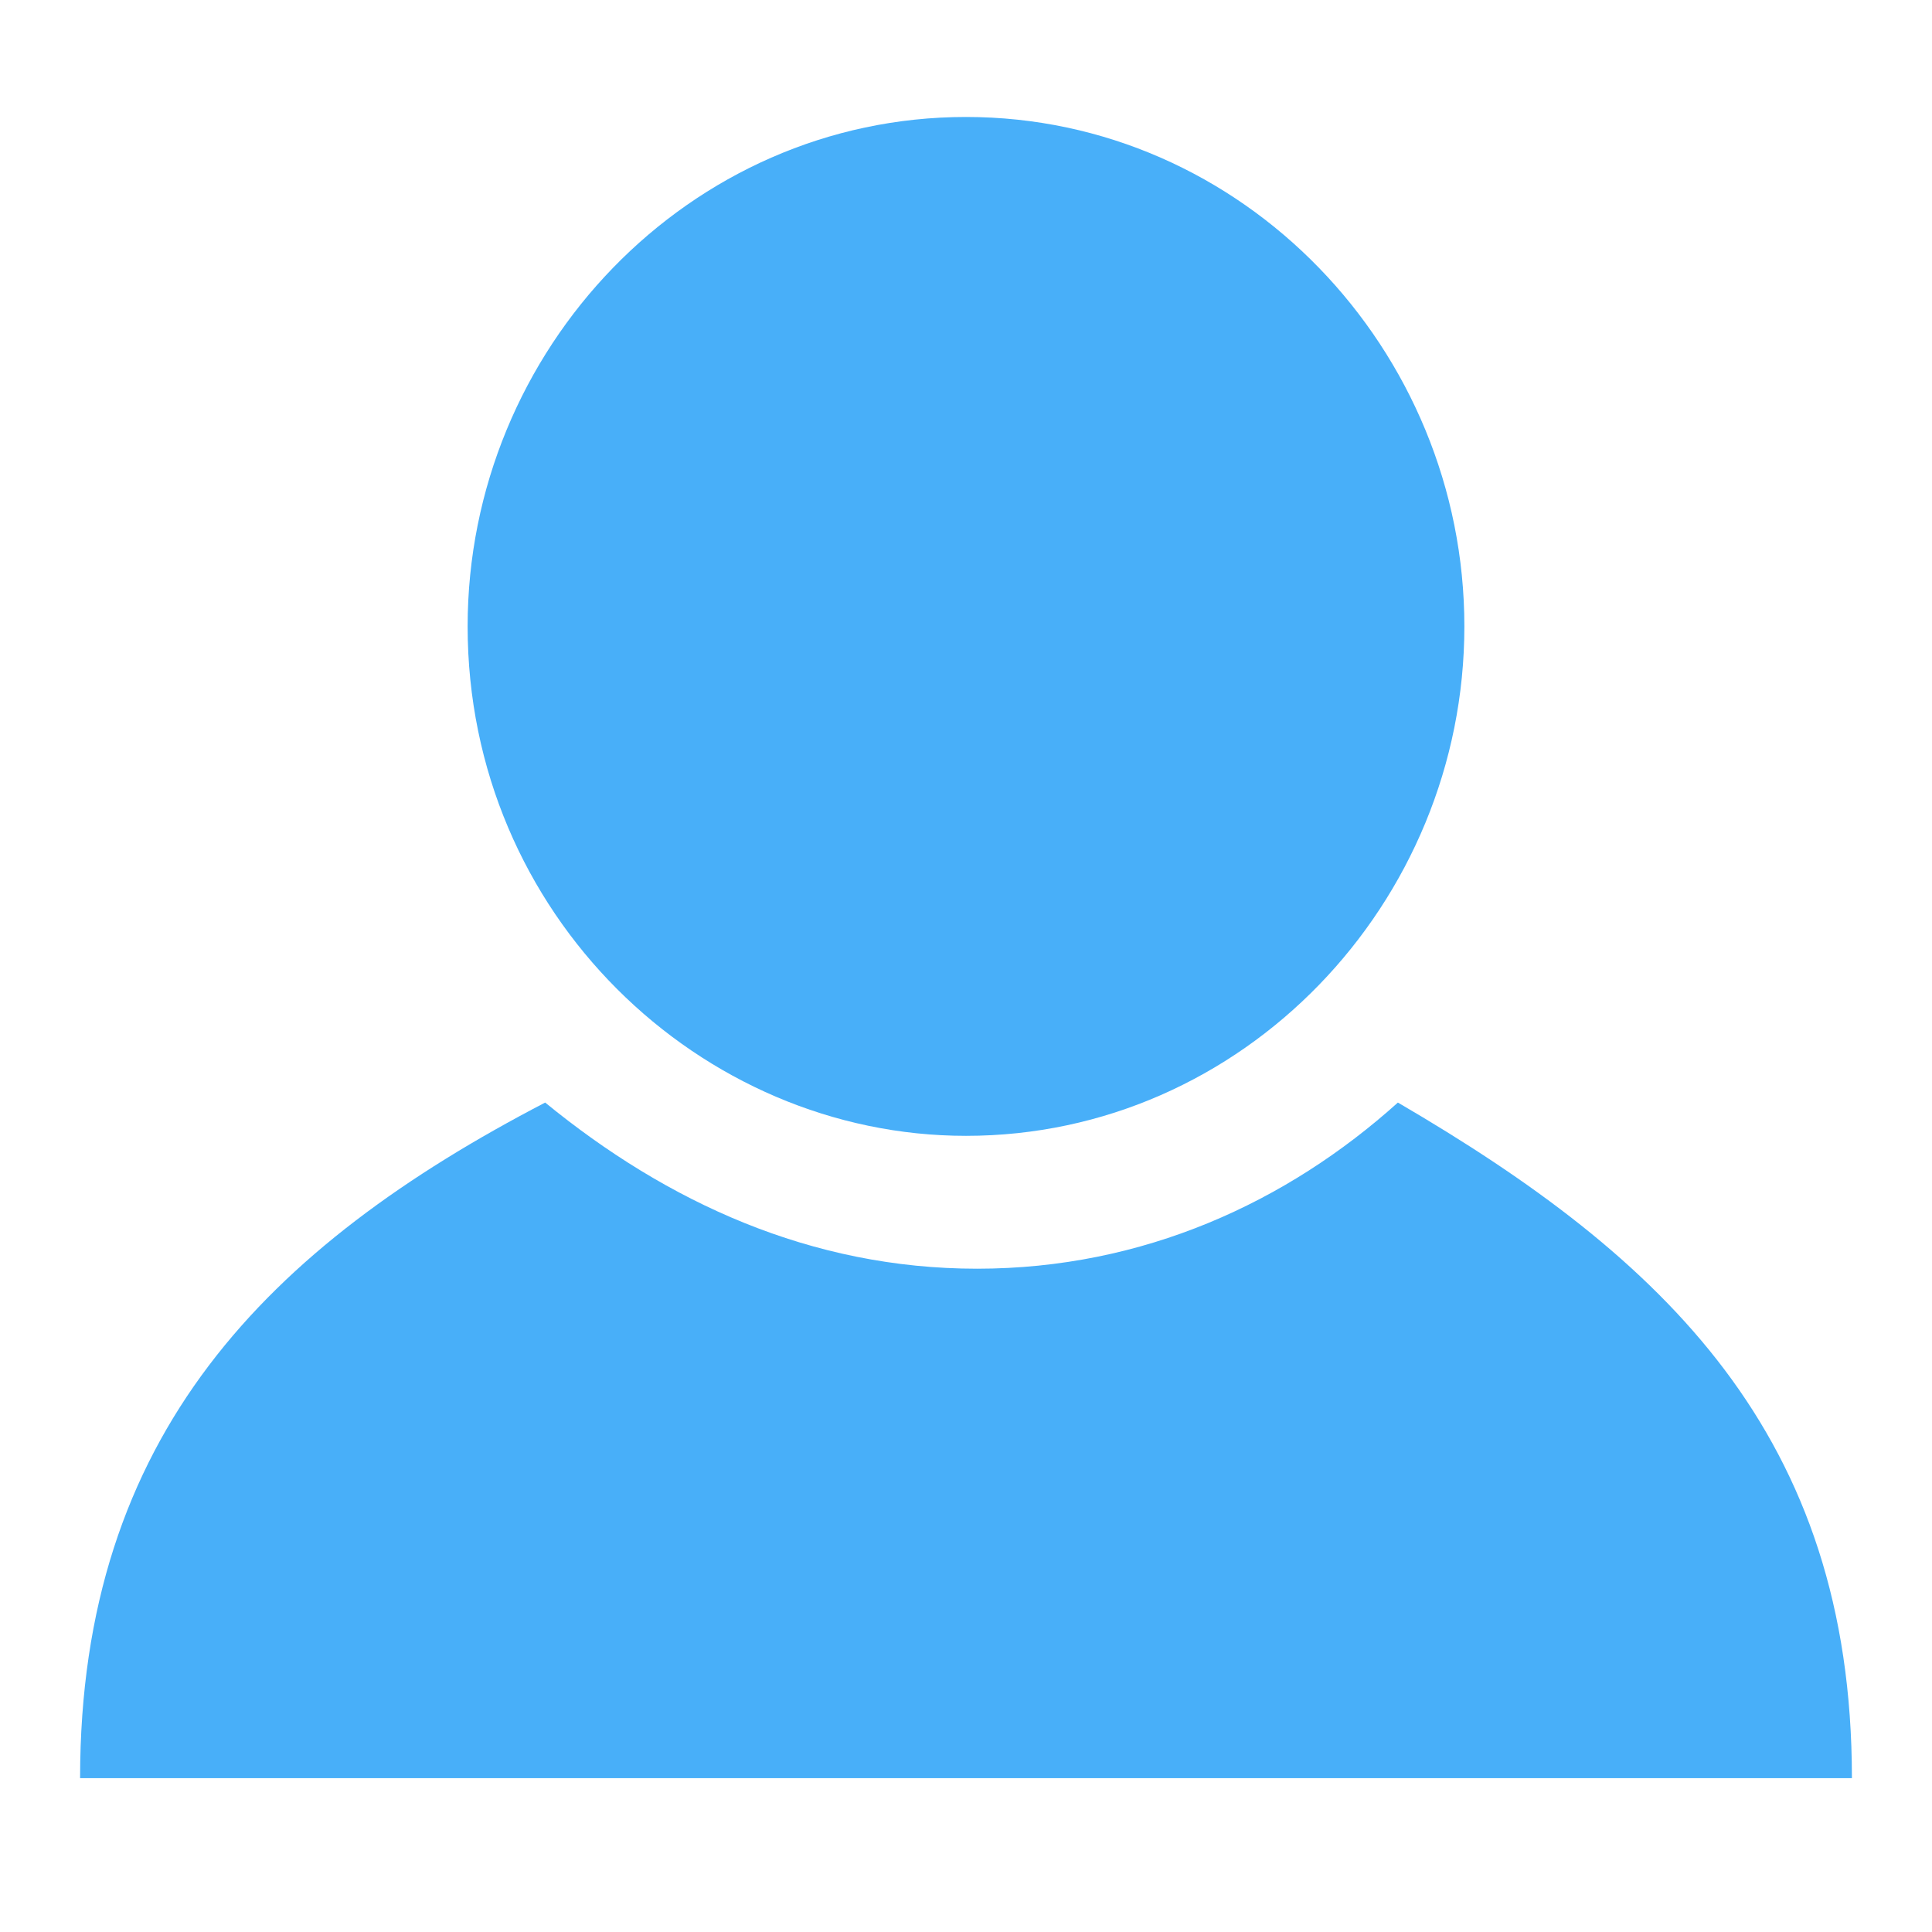 <svg xmlns="http://www.w3.org/2000/svg" viewBox="0 0 22 22" id="me" width="100%" height="100%"> <path fill='#48AFF9' d="M15.918 12.555C14.657 13.69 13.018 14.447 11.126 14.447C9.235 14.447 7.595 13.69 6.208 12.555C3.055 14.195 0.912 16.338 0.912 20.248H21.088C21.088 16.338 18.945 14.321 15.918 12.555Z"></path> <path fill='#48AFF9' d="M11 12.934C14.152 12.934 16.675 10.285 16.675 7.133C16.675 3.98 14.152 1.332 11 1.332C7.847 1.332 5.325 3.98 5.325 7.133C5.325 10.412 7.973 12.934 11 12.934Z"></path> </svg>